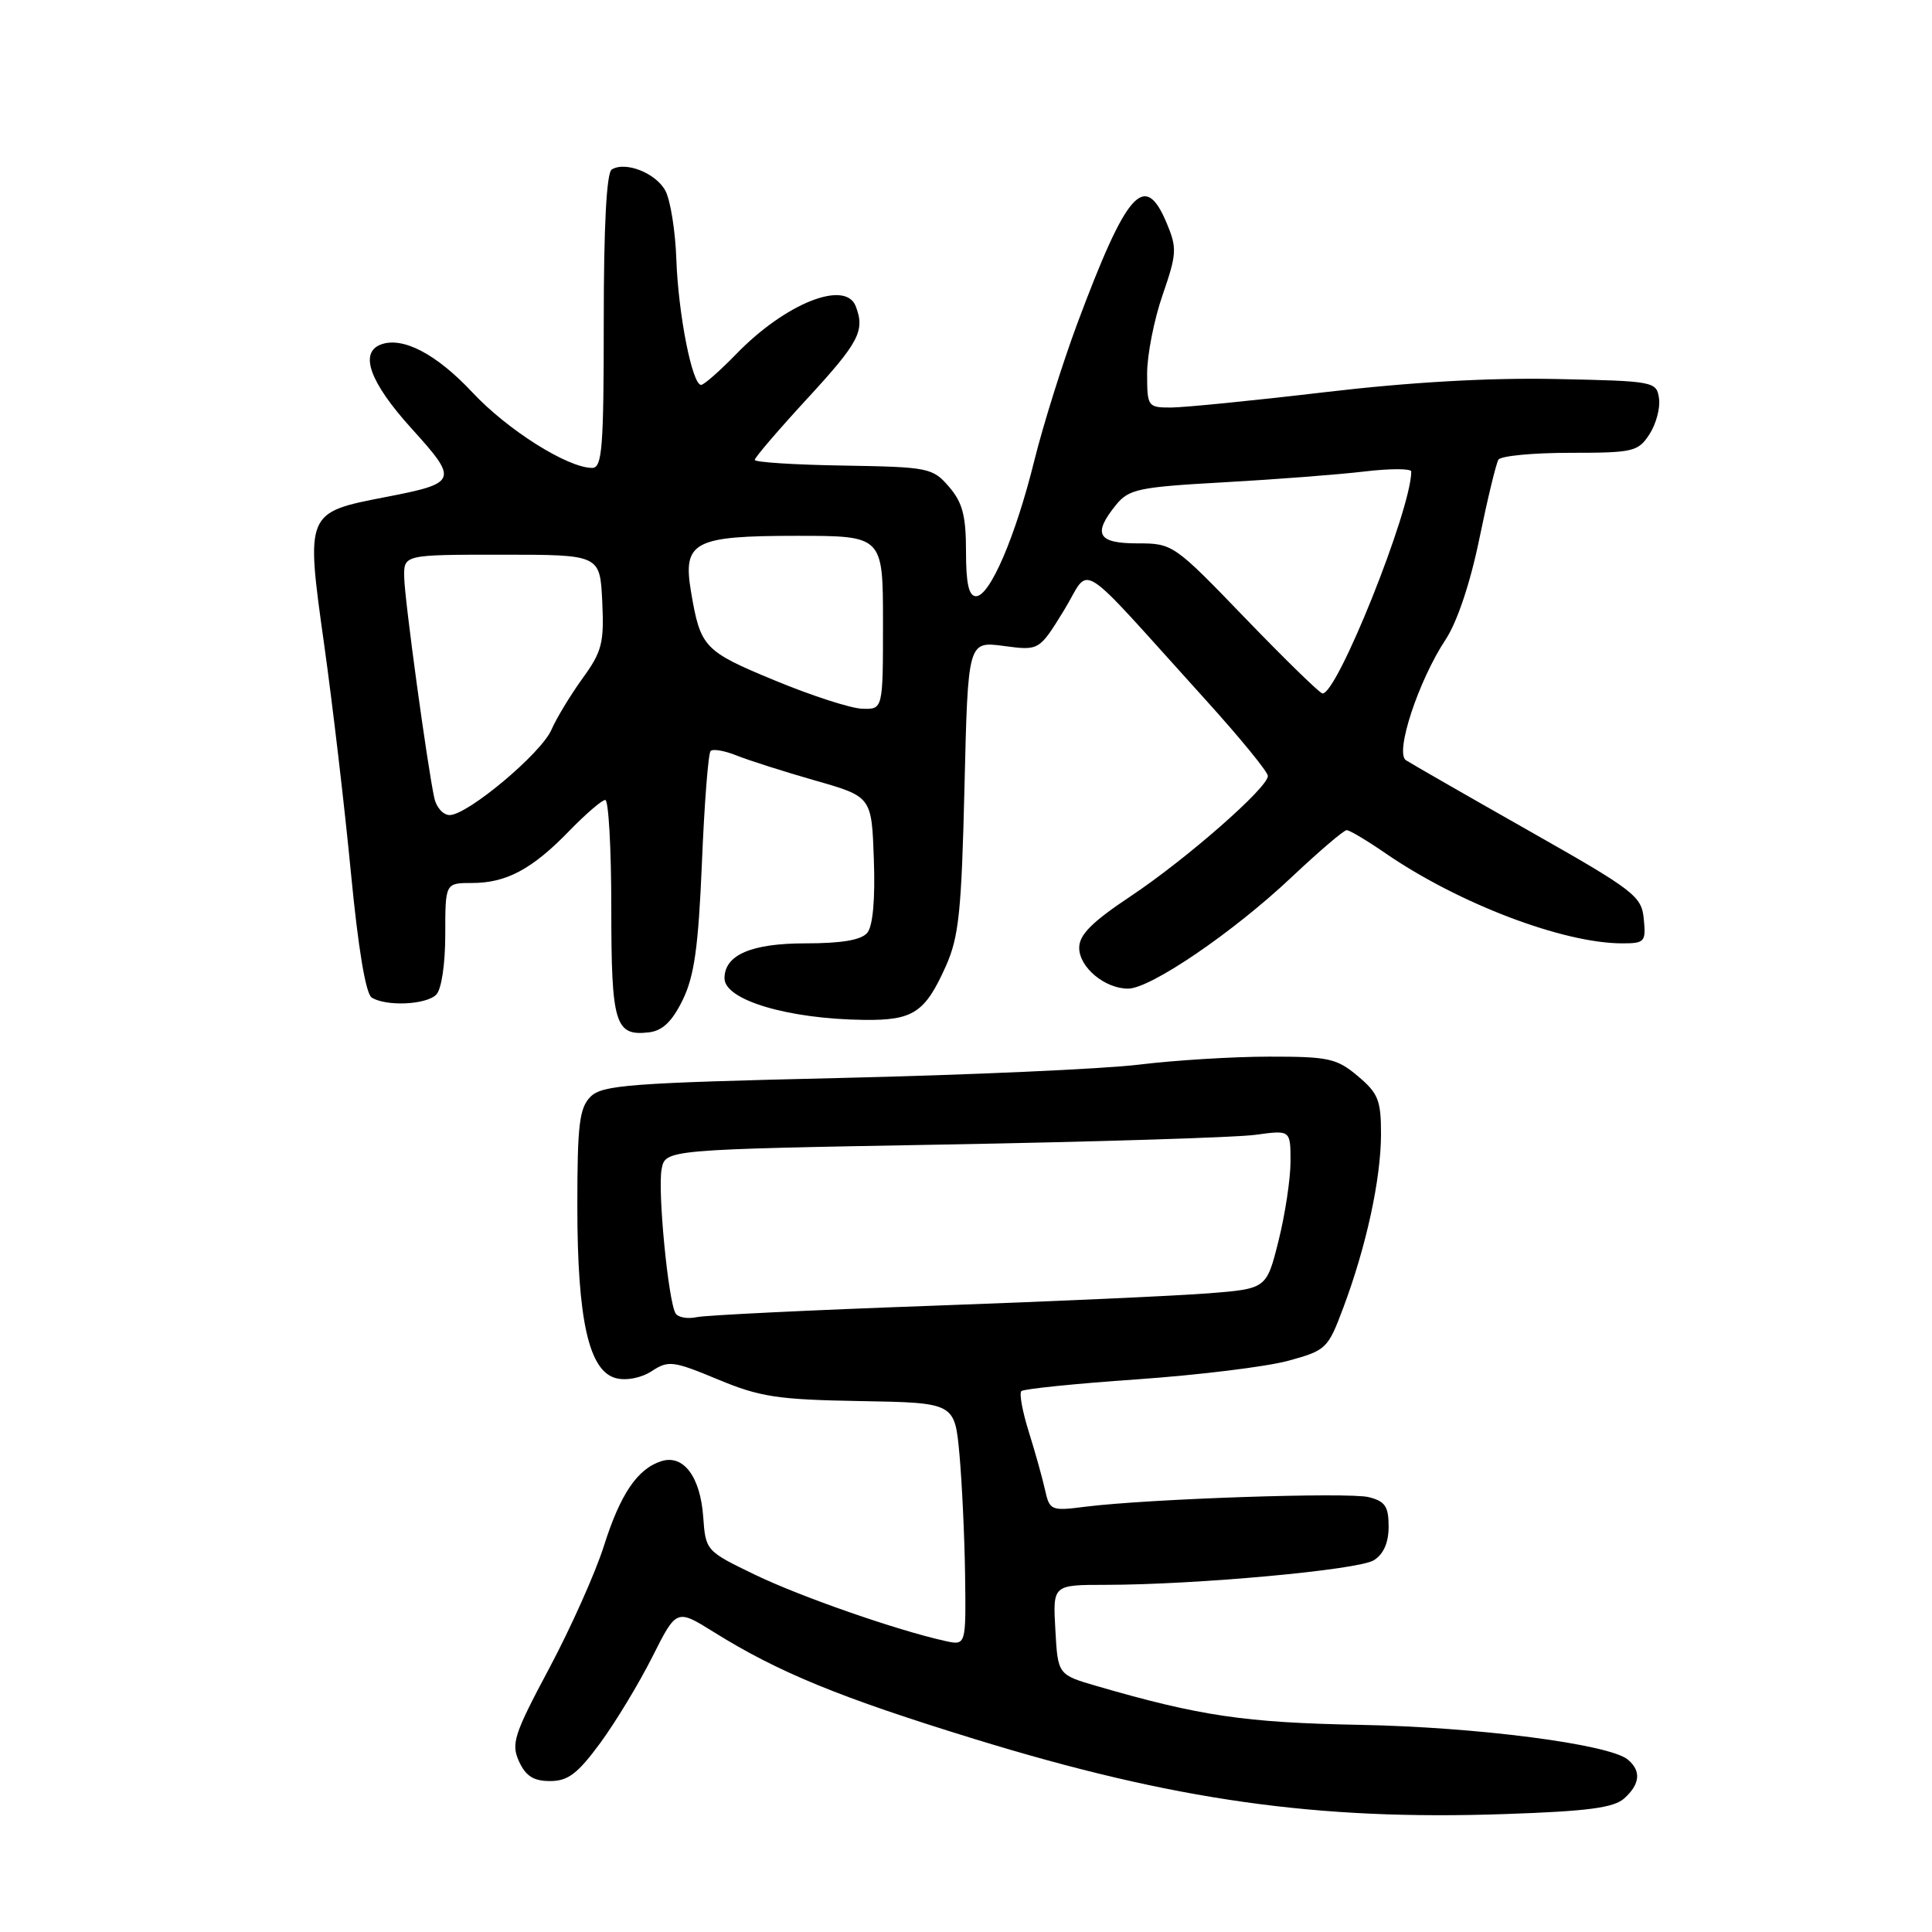<?xml version="1.0" encoding="UTF-8" standalone="no"?>
<!DOCTYPE svg PUBLIC "-//W3C//DTD SVG 1.1//EN" "http://www.w3.org/Graphics/SVG/1.1/DTD/svg11.dtd" >
<svg xmlns="http://www.w3.org/2000/svg" xmlns:xlink="http://www.w3.org/1999/xlink" version="1.1" viewBox="0 0 256 256">
 <g >
 <path fill="currentColor"
d=" M 215.23 238.29 C 217.33 236.39 217.49 234.65 215.69 233.15 C 213.22 231.11 195.74 228.84 180.11 228.55 C 164.97 228.26 158.96 227.37 145.36 223.42 C 140.17 221.91 140.17 221.91 139.84 215.95 C 139.50 210.00 139.50 210.00 146.50 210.00 C 158.48 209.99 179.98 208.03 182.04 206.74 C 183.33 205.94 184.00 204.41 184.00 202.28 C 184.00 199.61 183.53 198.92 181.37 198.38 C 178.66 197.70 152.19 198.60 143.80 199.65 C 139.25 200.23 139.08 200.15 138.46 197.37 C 138.11 195.79 137.14 192.33 136.31 189.69 C 135.48 187.04 135.04 184.63 135.33 184.33 C 135.63 184.04 142.54 183.33 150.68 182.77 C 158.83 182.20 167.84 181.09 170.70 180.31 C 175.74 178.93 175.96 178.71 178.00 173.26 C 181.04 165.15 182.97 156.27 182.99 150.34 C 183.00 145.79 182.63 144.87 179.92 142.59 C 177.13 140.24 176.05 140.00 168.17 140.01 C 163.40 140.01 155.68 140.49 151.00 141.06 C 146.32 141.64 128.44 142.44 111.25 142.84 C 83.44 143.49 79.80 143.77 78.25 145.32 C 76.77 146.80 76.50 149.01 76.50 159.79 C 76.50 174.92 78.03 181.72 81.64 182.62 C 83.03 182.97 84.99 182.58 86.38 181.67 C 88.56 180.24 89.21 180.32 95.12 182.78 C 100.72 185.11 103.03 185.46 114.00 185.65 C 126.50 185.87 126.50 185.87 127.13 192.68 C 127.47 196.43 127.81 203.67 127.88 208.77 C 128.00 218.04 128.00 218.04 125.25 217.44 C 118.90 216.04 106.05 211.57 100.00 208.64 C 93.55 205.53 93.50 205.46 93.18 201.00 C 92.80 195.67 90.56 192.69 87.64 193.61 C 84.46 194.62 82.19 197.97 80.00 204.91 C 78.88 208.43 75.63 215.70 72.78 221.05 C 68.11 229.80 67.70 231.05 68.77 233.39 C 69.66 235.34 70.70 236.00 72.89 236.00 C 75.26 236.00 76.54 235.03 79.54 230.95 C 81.58 228.17 84.68 223.04 86.44 219.54 C 89.64 213.18 89.64 213.18 94.57 216.25 C 103.14 221.60 111.32 224.95 129.17 230.44 C 155.57 238.56 174.53 241.24 199.48 240.37 C 210.40 240.00 213.85 239.54 215.23 238.29 Z  M 90.46 132.50 C 92.00 129.34 92.54 125.50 93.01 114.28 C 93.33 106.47 93.85 99.82 94.16 99.51 C 94.47 99.20 96.02 99.47 97.61 100.11 C 99.20 100.75 103.88 102.24 108.00 103.42 C 115.50 105.56 115.50 105.56 115.79 113.88 C 115.98 119.15 115.66 122.71 114.92 123.60 C 114.12 124.56 111.54 125.00 106.71 125.00 C 99.55 125.00 96.00 126.53 96.00 129.63 C 96.00 132.51 104.40 135.02 114.48 135.14 C 121.01 135.22 122.57 134.19 125.34 128.00 C 127.06 124.14 127.41 120.74 127.80 104.23 C 128.26 84.97 128.26 84.97 132.98 85.59 C 137.69 86.22 137.69 86.22 140.96 80.91 C 144.68 74.87 142.12 73.26 159.75 92.73 C 164.29 97.74 168.00 102.28 168.00 102.82 C 168.00 104.38 157.13 113.89 149.75 118.80 C 144.68 122.18 143.00 123.86 143.00 125.59 C 143.00 128.17 146.39 131.00 149.48 131.00 C 152.44 131.00 163.39 123.54 171.08 116.29 C 174.75 112.83 178.06 110.00 178.44 110.00 C 178.83 110.00 181.14 111.38 183.58 113.06 C 193.28 119.73 207.13 125.00 214.96 125.00 C 217.93 125.00 218.11 124.80 217.81 121.77 C 217.52 118.73 216.60 118.02 202.48 110.02 C 194.21 105.33 186.93 101.15 186.29 100.73 C 184.80 99.75 187.96 90.17 191.56 84.73 C 193.08 82.43 194.82 77.25 196.02 71.39 C 197.10 66.13 198.24 61.41 198.55 60.91 C 198.86 60.41 203.13 60.00 208.04 60.00 C 216.39 60.00 217.06 59.85 218.55 57.56 C 219.43 56.21 220.01 54.08 219.83 52.81 C 219.51 50.55 219.24 50.49 206.13 50.22 C 197.33 50.04 186.87 50.63 175.52 51.97 C 166.03 53.09 156.86 54.00 155.14 54.00 C 152.09 54.00 152.00 53.88 152.00 49.50 C 152.00 47.03 152.92 42.34 154.05 39.09 C 155.93 33.64 155.98 32.88 154.60 29.58 C 151.68 22.59 149.32 25.26 142.70 43.00 C 140.76 48.23 138.22 56.33 137.06 61.00 C 134.56 71.11 131.17 79.00 129.33 79.00 C 128.37 79.00 128.00 77.33 128.00 73.06 C 128.00 68.33 127.54 66.58 125.75 64.50 C 123.58 61.99 123.06 61.88 111.76 61.69 C 105.30 61.59 100.01 61.25 100.01 60.94 C 100.00 60.63 103.15 56.96 107.00 52.78 C 113.83 45.36 114.64 43.83 113.39 40.58 C 112.02 37.02 104.04 40.21 97.55 46.92 C 95.37 49.16 93.28 51.00 92.90 51.00 C 91.72 51.00 89.88 41.66 89.62 34.39 C 89.49 30.60 88.83 26.49 88.16 25.26 C 86.89 22.92 82.87 21.34 81.06 22.46 C 80.37 22.89 80.00 29.98 80.00 42.56 C 80.00 59.36 79.79 62.00 78.47 62.00 C 75.22 62.00 67.25 56.98 62.59 51.99 C 57.82 46.89 53.33 44.55 50.44 45.66 C 47.59 46.76 49.02 50.68 54.48 56.72 C 60.80 63.70 60.69 64.01 51.00 65.88 C 40.52 67.91 40.50 67.94 42.94 85.31 C 44.07 93.35 45.67 107.01 46.50 115.66 C 47.46 125.66 48.46 131.67 49.25 132.18 C 51.15 133.38 56.45 133.15 57.80 131.80 C 58.50 131.10 59.00 127.76 59.00 123.80 C 59.00 117.00 59.00 117.00 62.55 117.00 C 67.11 117.00 70.53 115.16 75.45 110.08 C 77.63 107.84 79.76 106.00 80.20 106.00 C 80.64 106.00 81.00 112.44 81.00 120.30 C 81.00 135.70 81.49 137.32 85.99 136.79 C 87.79 136.58 89.06 135.36 90.46 132.50 Z  M 89.52 174.03 C 88.55 172.46 87.12 157.73 87.67 154.91 C 88.17 152.32 88.17 152.32 124.94 151.66 C 145.16 151.30 163.79 150.72 166.35 150.37 C 171.00 149.73 171.00 149.73 171.00 153.91 C 171.00 156.21 170.28 160.94 169.41 164.42 C 167.82 170.76 167.82 170.76 160.16 171.37 C 155.95 171.70 139.45 172.45 123.50 173.02 C 107.55 173.59 93.52 174.27 92.31 174.53 C 91.11 174.79 89.85 174.57 89.52 174.03 Z  M 57.55 105.75 C 56.61 101.39 53.61 79.46 53.56 76.50 C 53.50 73.50 53.50 73.50 66.50 73.50 C 79.50 73.50 79.50 73.50 79.80 79.69 C 80.06 85.20 79.77 86.34 77.18 89.90 C 75.59 92.11 73.73 95.17 73.06 96.71 C 71.70 99.84 61.95 108.00 59.58 108.00 C 58.73 108.00 57.82 106.99 57.55 105.75 Z  M 102.61 90.14 C 93.26 86.27 92.81 85.79 91.56 78.39 C 90.45 71.78 91.92 71.00 105.57 71.00 C 117.00 71.00 117.00 71.00 117.00 82.50 C 117.00 94.00 117.00 94.00 114.25 93.91 C 112.74 93.87 107.50 92.17 102.61 90.14 Z  M 164.97 81.88 C 155.56 72.11 155.39 72.00 150.72 72.00 C 145.44 72.00 144.75 70.77 147.87 66.91 C 149.58 64.81 150.83 64.54 162.12 63.91 C 168.93 63.53 177.31 62.89 180.75 62.48 C 184.19 62.07 187.00 62.07 187.00 62.48 C 187.00 67.51 177.11 92.20 175.22 91.88 C 174.82 91.81 170.21 87.31 164.97 81.88 Z "/>
</g>
</svg>
